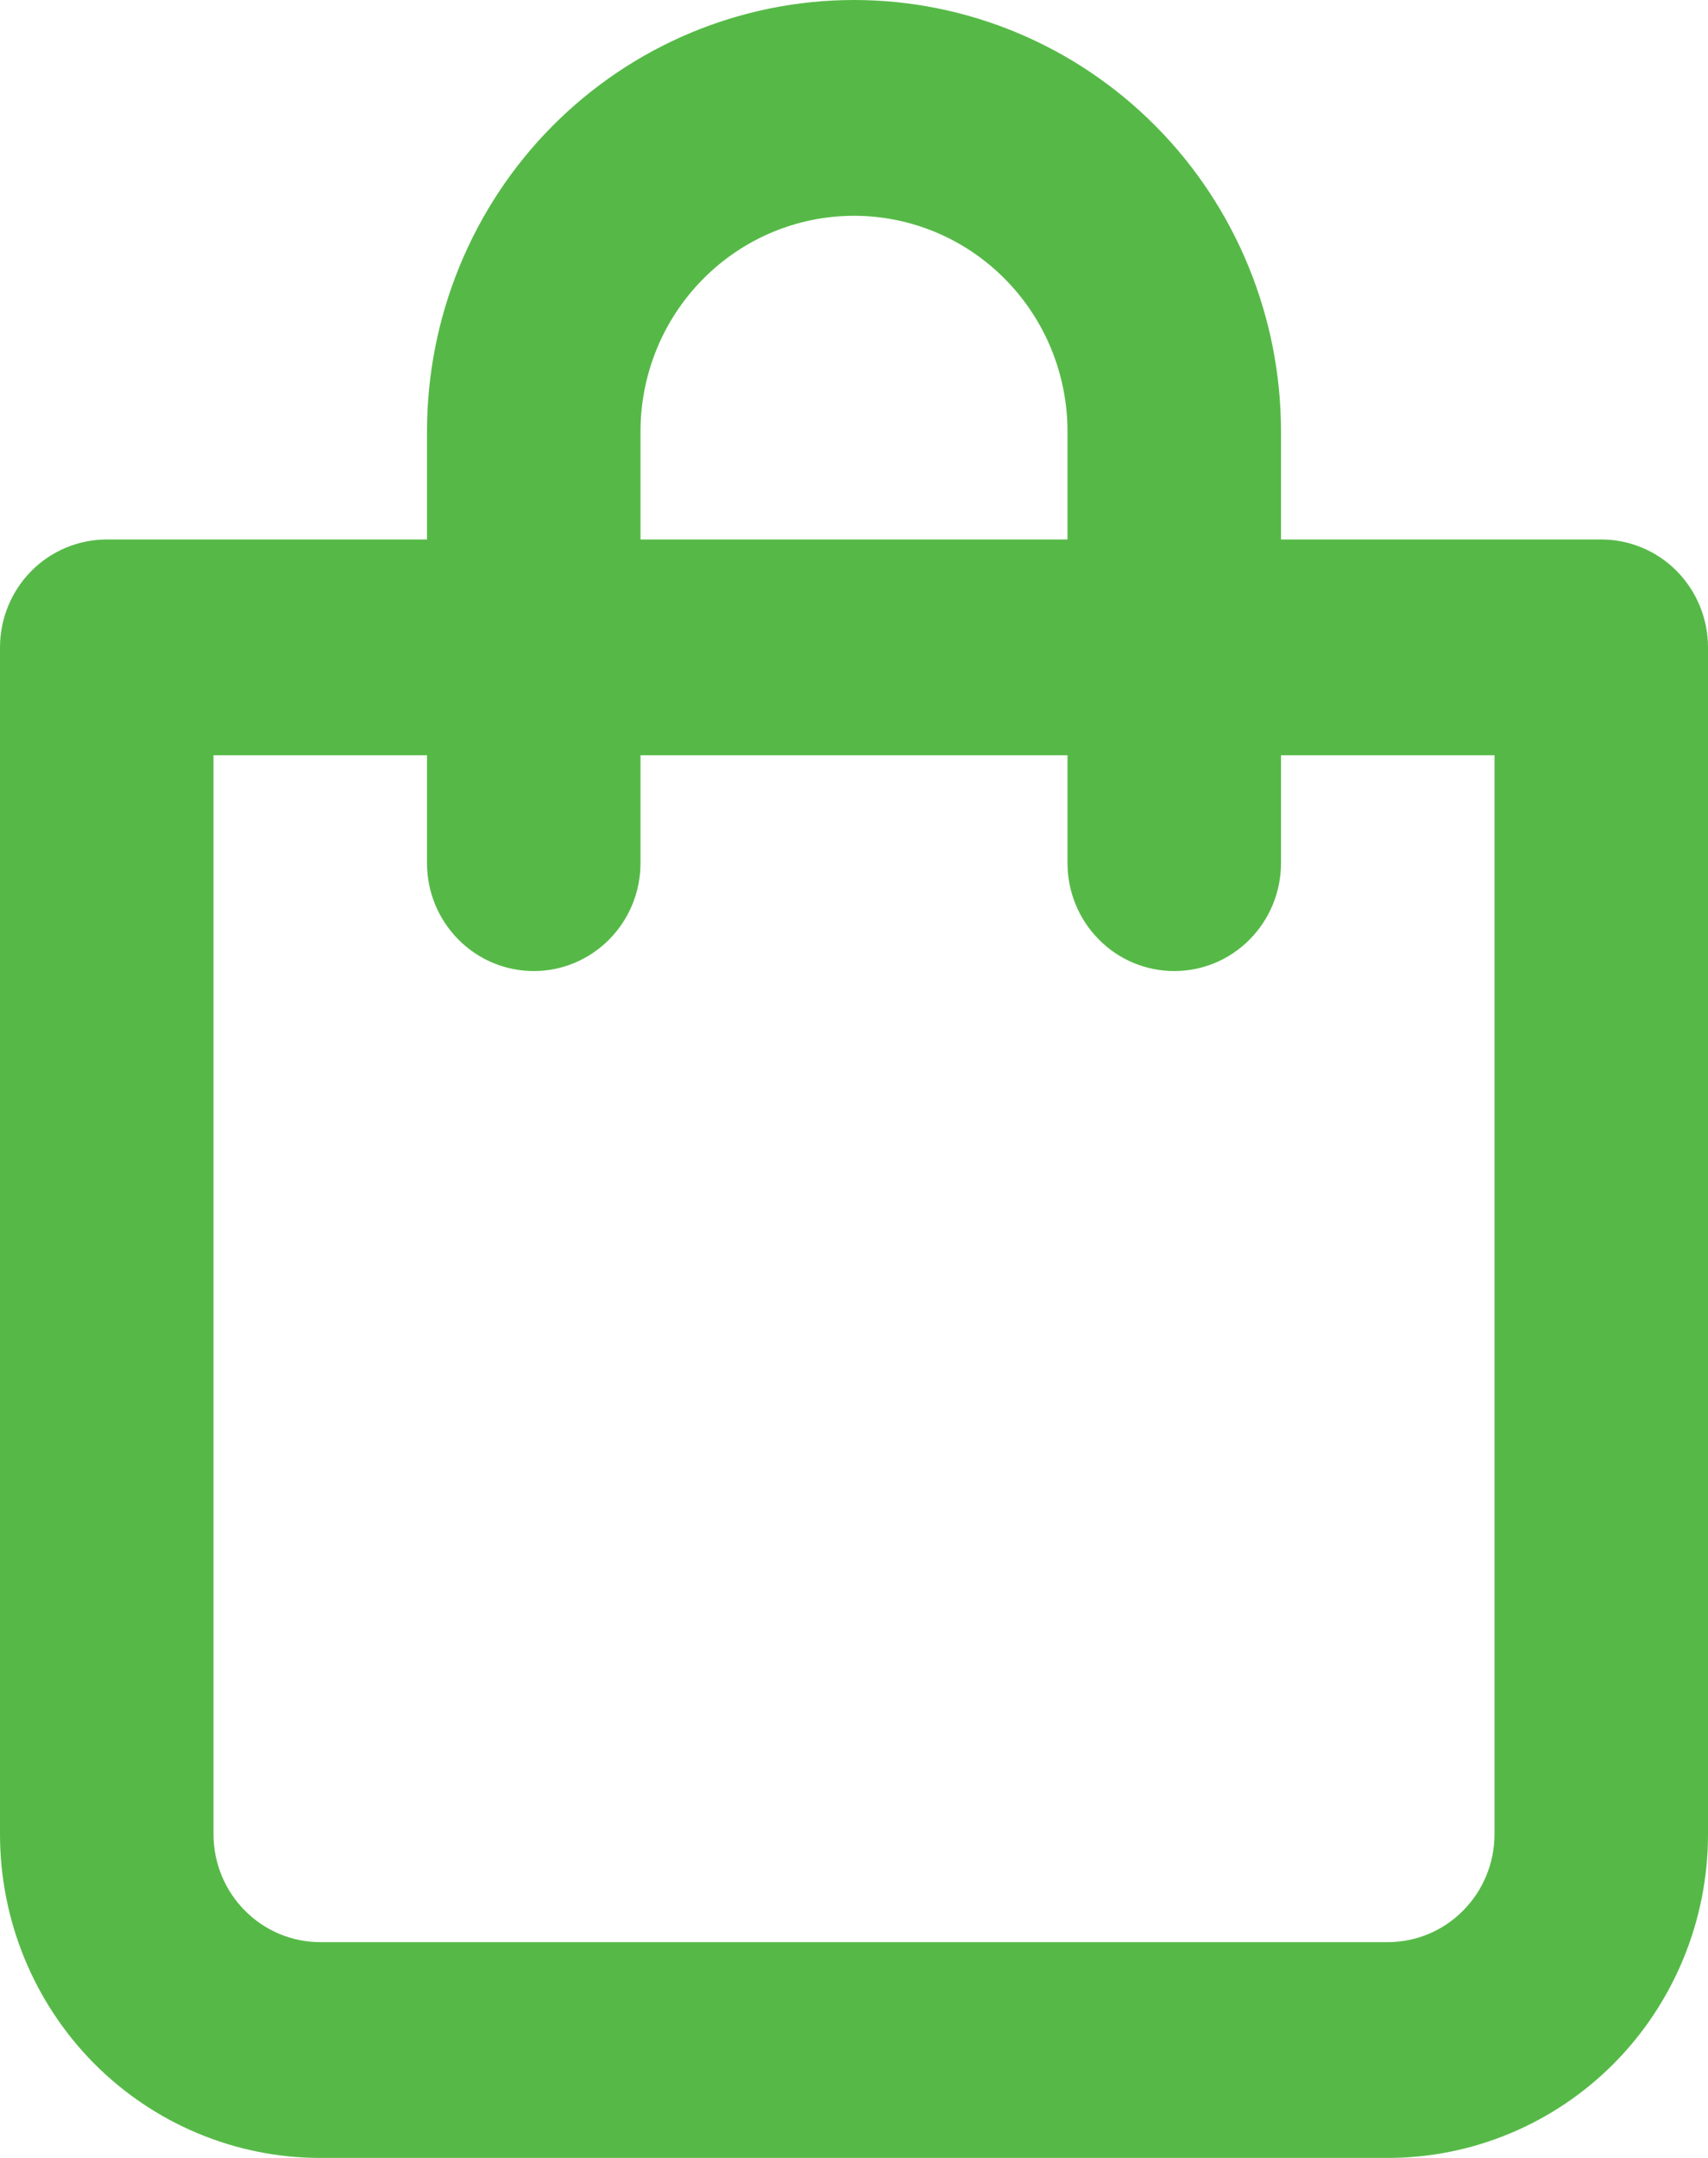 <svg width="19" height="24" viewBox="0 0 19 24" fill="none" xmlns="http://www.w3.org/2000/svg">
<path d="M17.812 6H14.25V4.8C14.25 3.527 13.75 2.306 12.859 1.406C11.968 0.506 10.76 0 9.5 0C8.24 0 7.032 0.506 6.141 1.406C5.25 2.306 4.75 3.527 4.75 4.8V6H1.188C0.873 6 0.571 6.126 0.348 6.351C0.125 6.577 0 6.882 0 7.2V20.4C0 21.355 0.375 22.27 1.043 22.946C1.712 23.621 2.618 24 3.562 24H15.438C16.382 24 17.288 23.621 17.957 22.946C18.625 22.27 19 21.355 19 20.4V7.2C19 6.882 18.875 6.577 18.652 6.351C18.43 6.126 18.127 6 17.812 6ZM7.125 4.8C7.125 4.163 7.375 3.553 7.821 3.103C8.266 2.653 8.87 2.4 9.5 2.4C10.13 2.4 10.734 2.653 11.179 3.103C11.625 3.553 11.875 4.163 11.875 4.8V6H7.125V4.8ZM16.625 20.4C16.625 20.718 16.5 21.023 16.277 21.248C16.055 21.474 15.752 21.6 15.438 21.6H3.562C3.248 21.6 2.946 21.474 2.723 21.248C2.5 21.023 2.375 20.718 2.375 20.4V8.4H4.75V9.6C4.75 9.918 4.875 10.223 5.098 10.448C5.321 10.674 5.623 10.8 5.938 10.8C6.252 10.8 6.554 10.674 6.777 10.448C7 10.223 7.125 9.918 7.125 9.6V8.4H11.875V9.6C11.875 9.918 12 10.223 12.223 10.448C12.445 10.674 12.748 10.8 13.062 10.8C13.377 10.8 13.68 10.674 13.902 10.448C14.125 10.223 14.25 9.918 14.25 9.6V8.4H16.625V20.4Z" fill="#56B947"/>
</svg>
